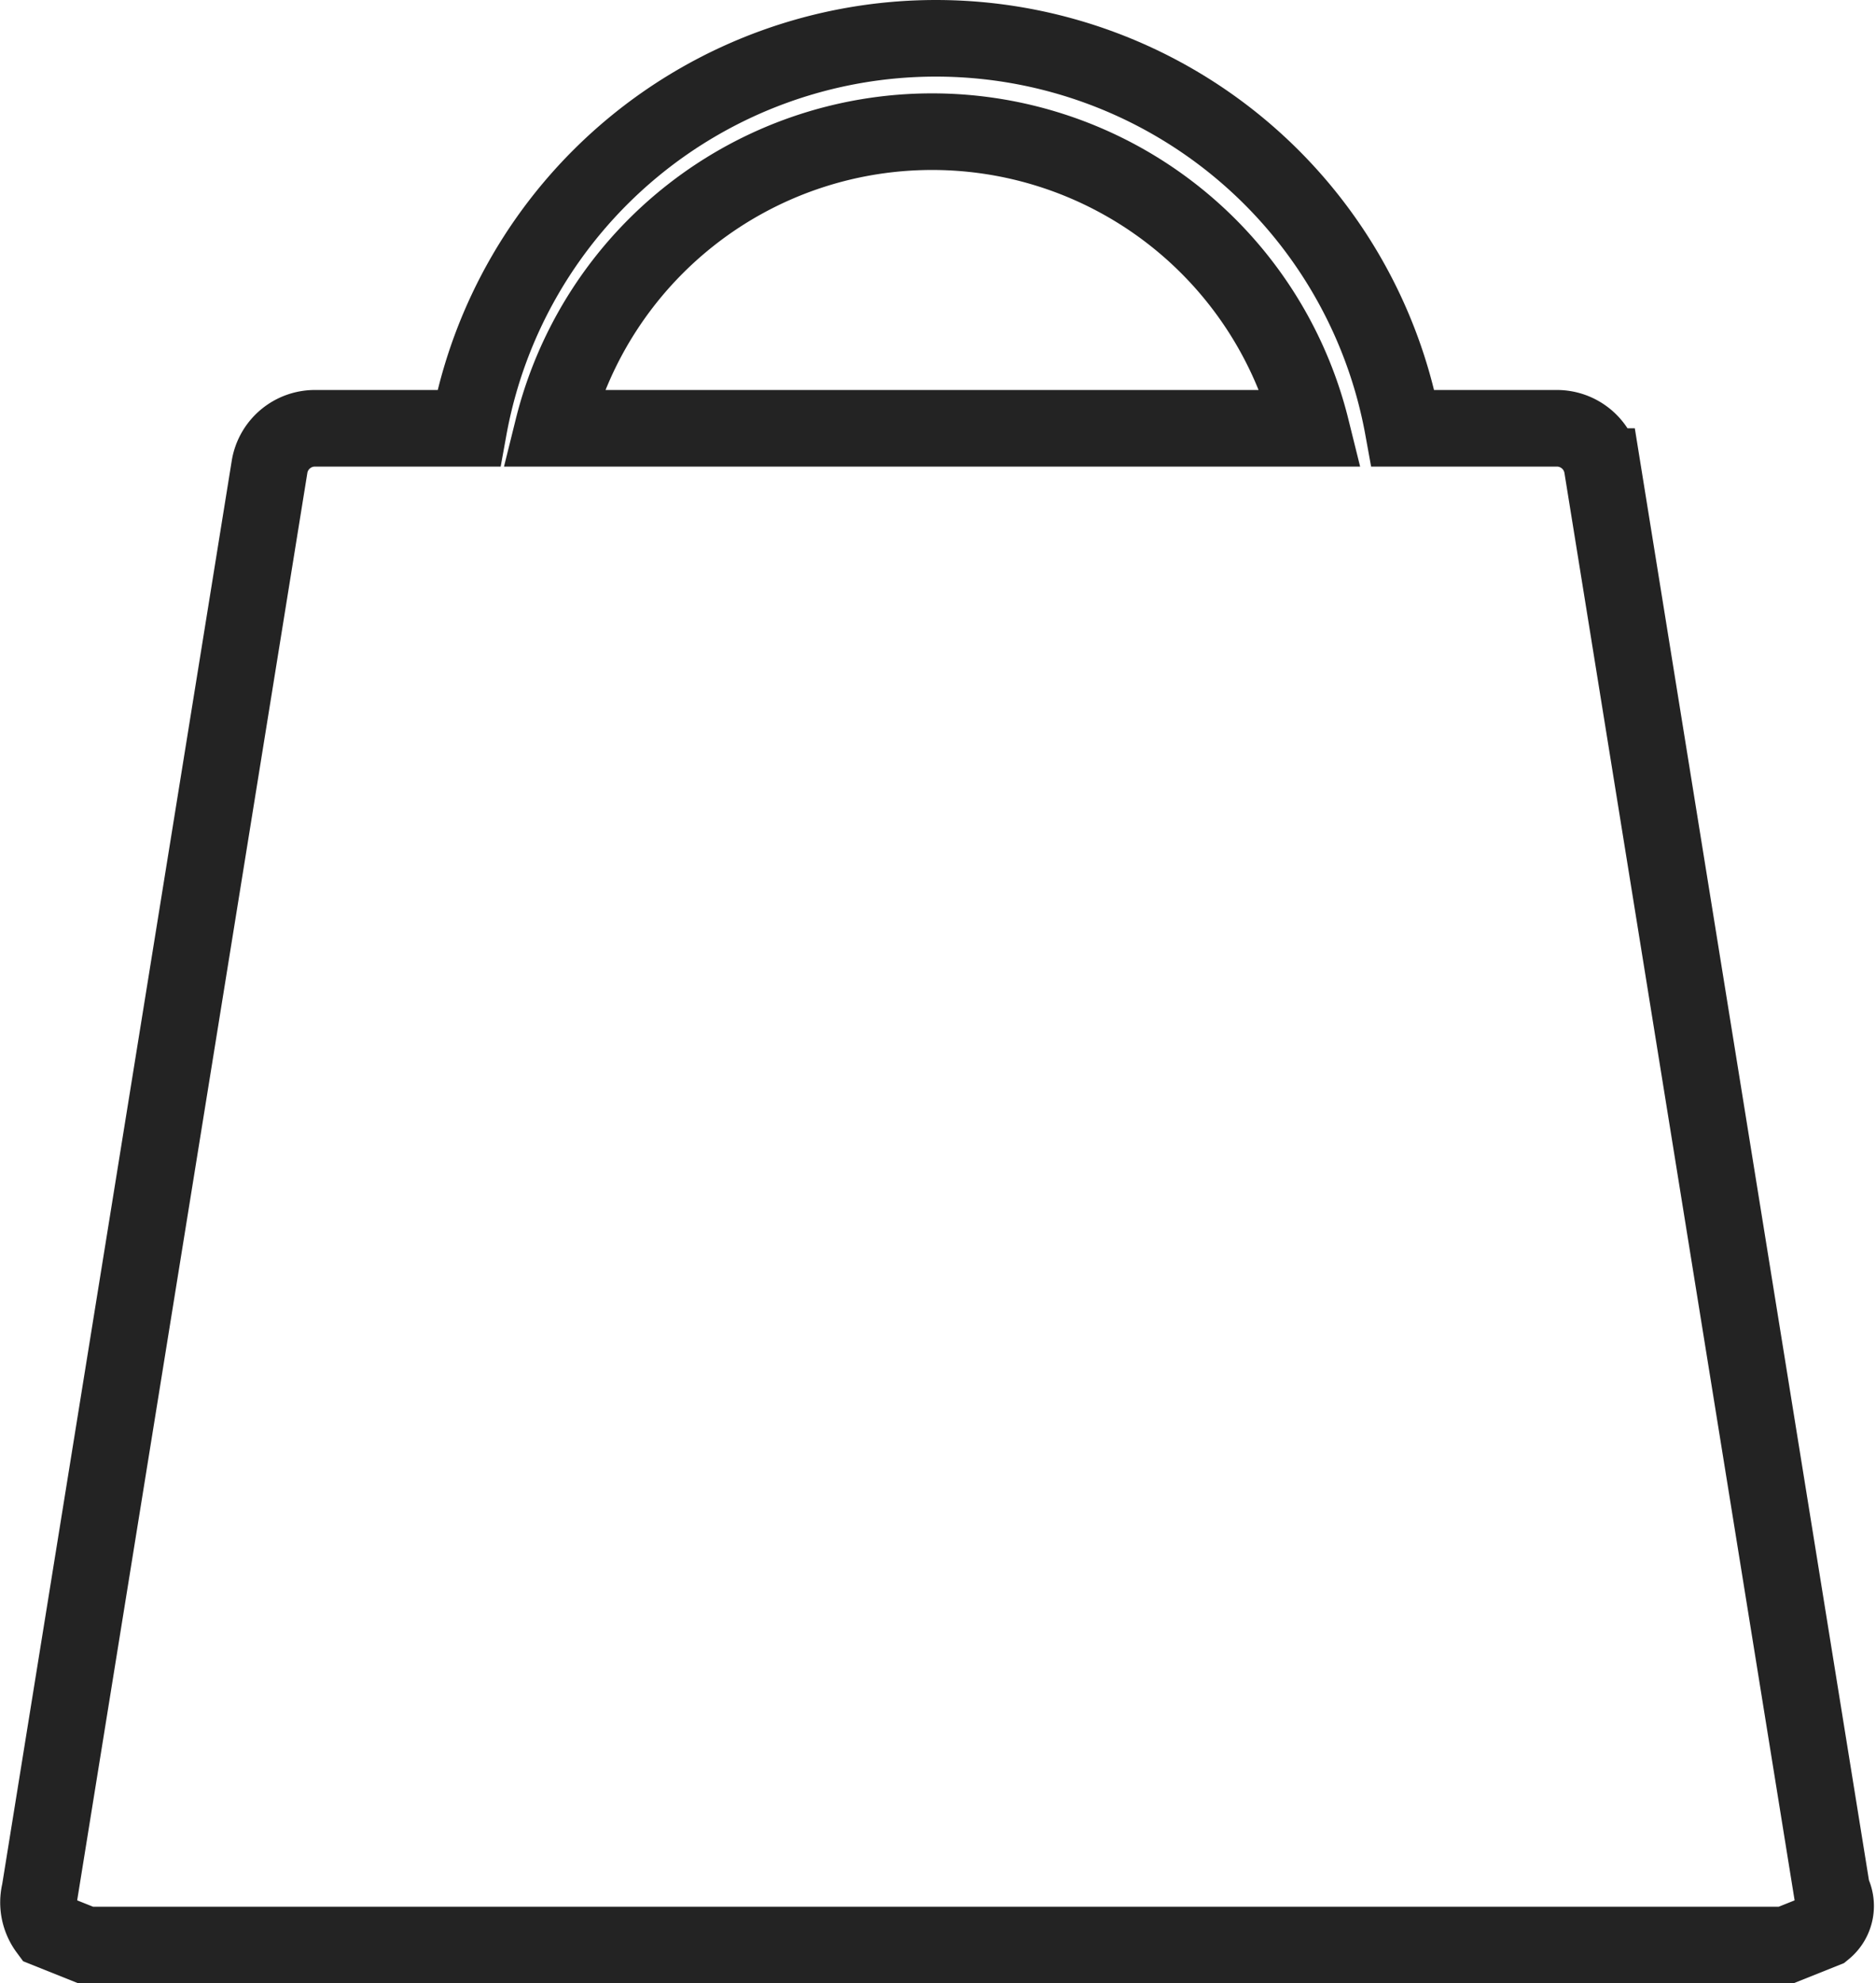 <svg xmlns="http://www.w3.org/2000/svg" width="24.495" height="25.891" viewBox="0 0 24.495 25.891"><g transform="translate(12.236 12.945)"><path d="M23.417,24.191l-3-18.6a.6.6,0,0,0-.6-.5h-2a6.2,6.2,0,0,0-12.2,0h-2a.6.6,0,0,0-.6.5l-3,18.6a.6.6,0,0,0,.1.5l.5.2h22.2l.5-.2a.4.4,0,0,0,.1-.5Zm-12.3-19.1h-4.4a5.1,5.1,0,0,1,9.9,0Z" transform="translate(-11.733 -12.445)" fill="none" stroke="#232323" stroke-width="1"/></g></svg>